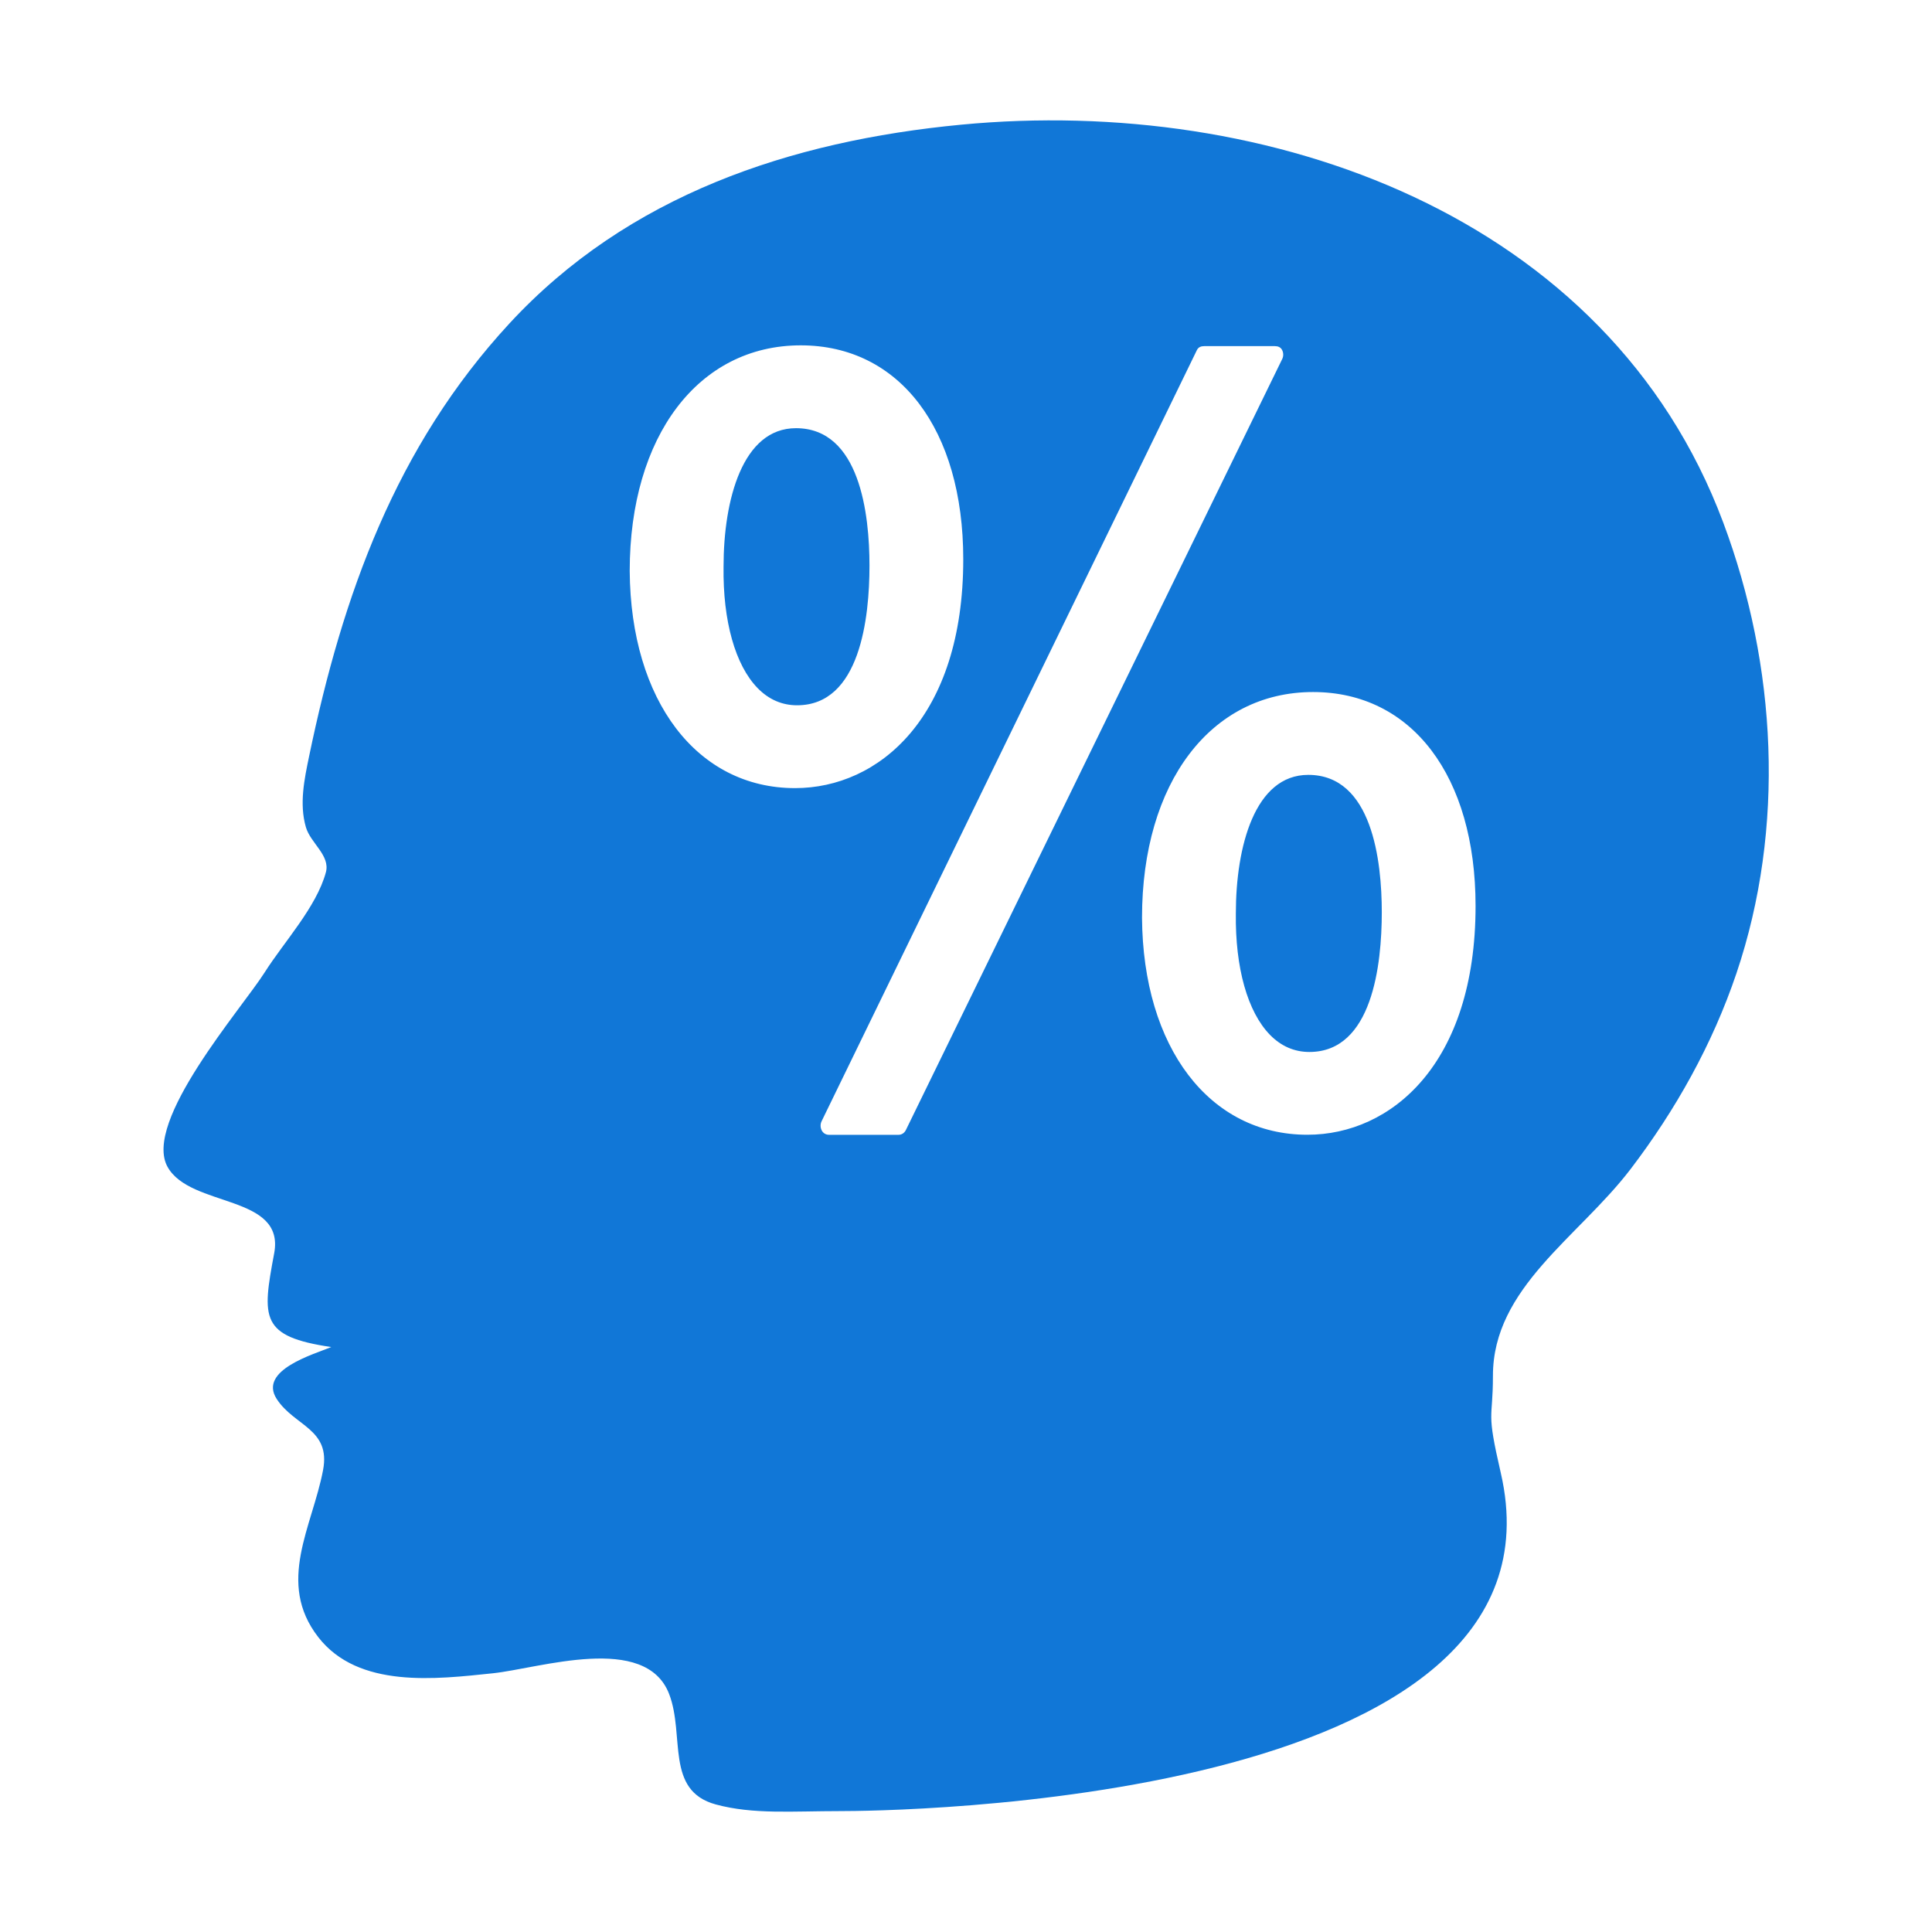 ﻿<?xml version='1.0' encoding='UTF-8'?>
<svg viewBox="-2.71 -2 32 32" xmlns="http://www.w3.org/2000/svg" xmlns:xlink="http://www.w3.org/1999/xlink">
  <g id="Layer_1" transform="translate(-1.62, -0.95)">
    <g transform="matrix(0.934, 0, 0, 0.934, 0, 0)">
      <g transform="matrix(1, 0, 0, 1, 0, 0)">
        <g id="icon">
          <path d="M23.337, 15.054C23.337, 15.979 23.17, 17.531 22.053, 17.531C21.787, 17.531 21.552, 17.429 21.355, 17.228C20.957, 16.821 20.736, 16.037 20.749, 15.074C20.749, 13.886 21.086, 12.617 22.033, 12.617C23.167, 12.617 23.337, 14.144 23.337, 15.054zM12.948, 6.469C12.001, 6.469 11.664, 7.738 11.664, 8.926C11.651, 9.889 11.872, 10.673 12.27, 11.08C12.467, 11.281 12.702, 11.383 12.968, 11.383C14.086, 11.383 14.252, 9.831 14.252, 8.906C14.252, 7.996 14.082, 6.469 12.948, 6.469zM29.626, 16.137C29.202, 17.392 28.549, 18.56 27.746, 19.612C26.825, 20.817 25.308, 21.713 25.308, 23.272C25.308, 24.089 25.183, 23.851 25.447, 24.995C26.814, 30.911 14.477, 30.993 13.737, 30.993C12.88, 30.993 12.192, 31.055 11.526, 30.875C10.625, 30.63 10.981, 29.655 10.7, 28.919C10.283, 27.828 8.396, 28.463 7.573, 28.549C6.567, 28.654 5.187, 28.825 4.476, 27.907C3.727, 26.94 4.372, 25.949 4.562, 24.946C4.701, 24.213 4.052, 24.168 3.739, 23.683C3.41, 23.172 4.405, 22.89 4.707, 22.764C3.445, 22.576 3.479, 22.254 3.695, 21.102C3.892, 20.051 2.212, 20.297 1.805, 19.57C1.357, 18.77 3.124, 16.757 3.529, 16.116C3.867, 15.582 4.445, 14.962 4.612, 14.345C4.693, 14.044 4.338, 13.827 4.257, 13.543C4.138, 13.129 4.23, 12.695 4.315, 12.285C4.908, 9.43 5.851, 6.795 7.865, 4.614C9.969, 2.335 12.852, 1.376 15.876, 1.087C21.323, 0.566 27.349, 2.678 29.392, 8.142C30.342, 10.679 30.497, 13.558 29.626, 16.137zM12.932, 12.852C14.417, 12.852 15.915, 11.597 15.915, 8.794C15.915, 6.489 14.784, 5 13.033, 5C11.219, 5 10, 6.608 10, 9.002C10.016, 11.305 11.195, 12.852 12.932, 12.852zM14.897, 18.916L21.57, 5.245C21.596, 5.194 21.595, 5.133 21.569, 5.082C21.542, 5.031 21.494, 5.014 21.441, 5.014L20.188, 5.014C20.134, 5.014 20.085, 5.03 20.059, 5.083L13.404, 18.757C13.378, 18.808 13.379, 18.872 13.405, 18.922C13.432, 18.973 13.48, 19 13.533, 19L14.769, 19C14.822, 19 14.871, 18.968 14.897, 18.916zM25, 14.942C25, 12.637 23.869, 11.148 22.118, 11.148C20.304, 11.148 19.085, 12.756 19.085, 15.15C19.101, 17.452 20.28, 18.999 22.017, 18.999C23.502, 19 25, 17.745 25, 14.942z" fill="#1177D7" fill-opacity="1" class="Blue" />
        </g>
      </g>
    </g>
  </g>
</svg>
